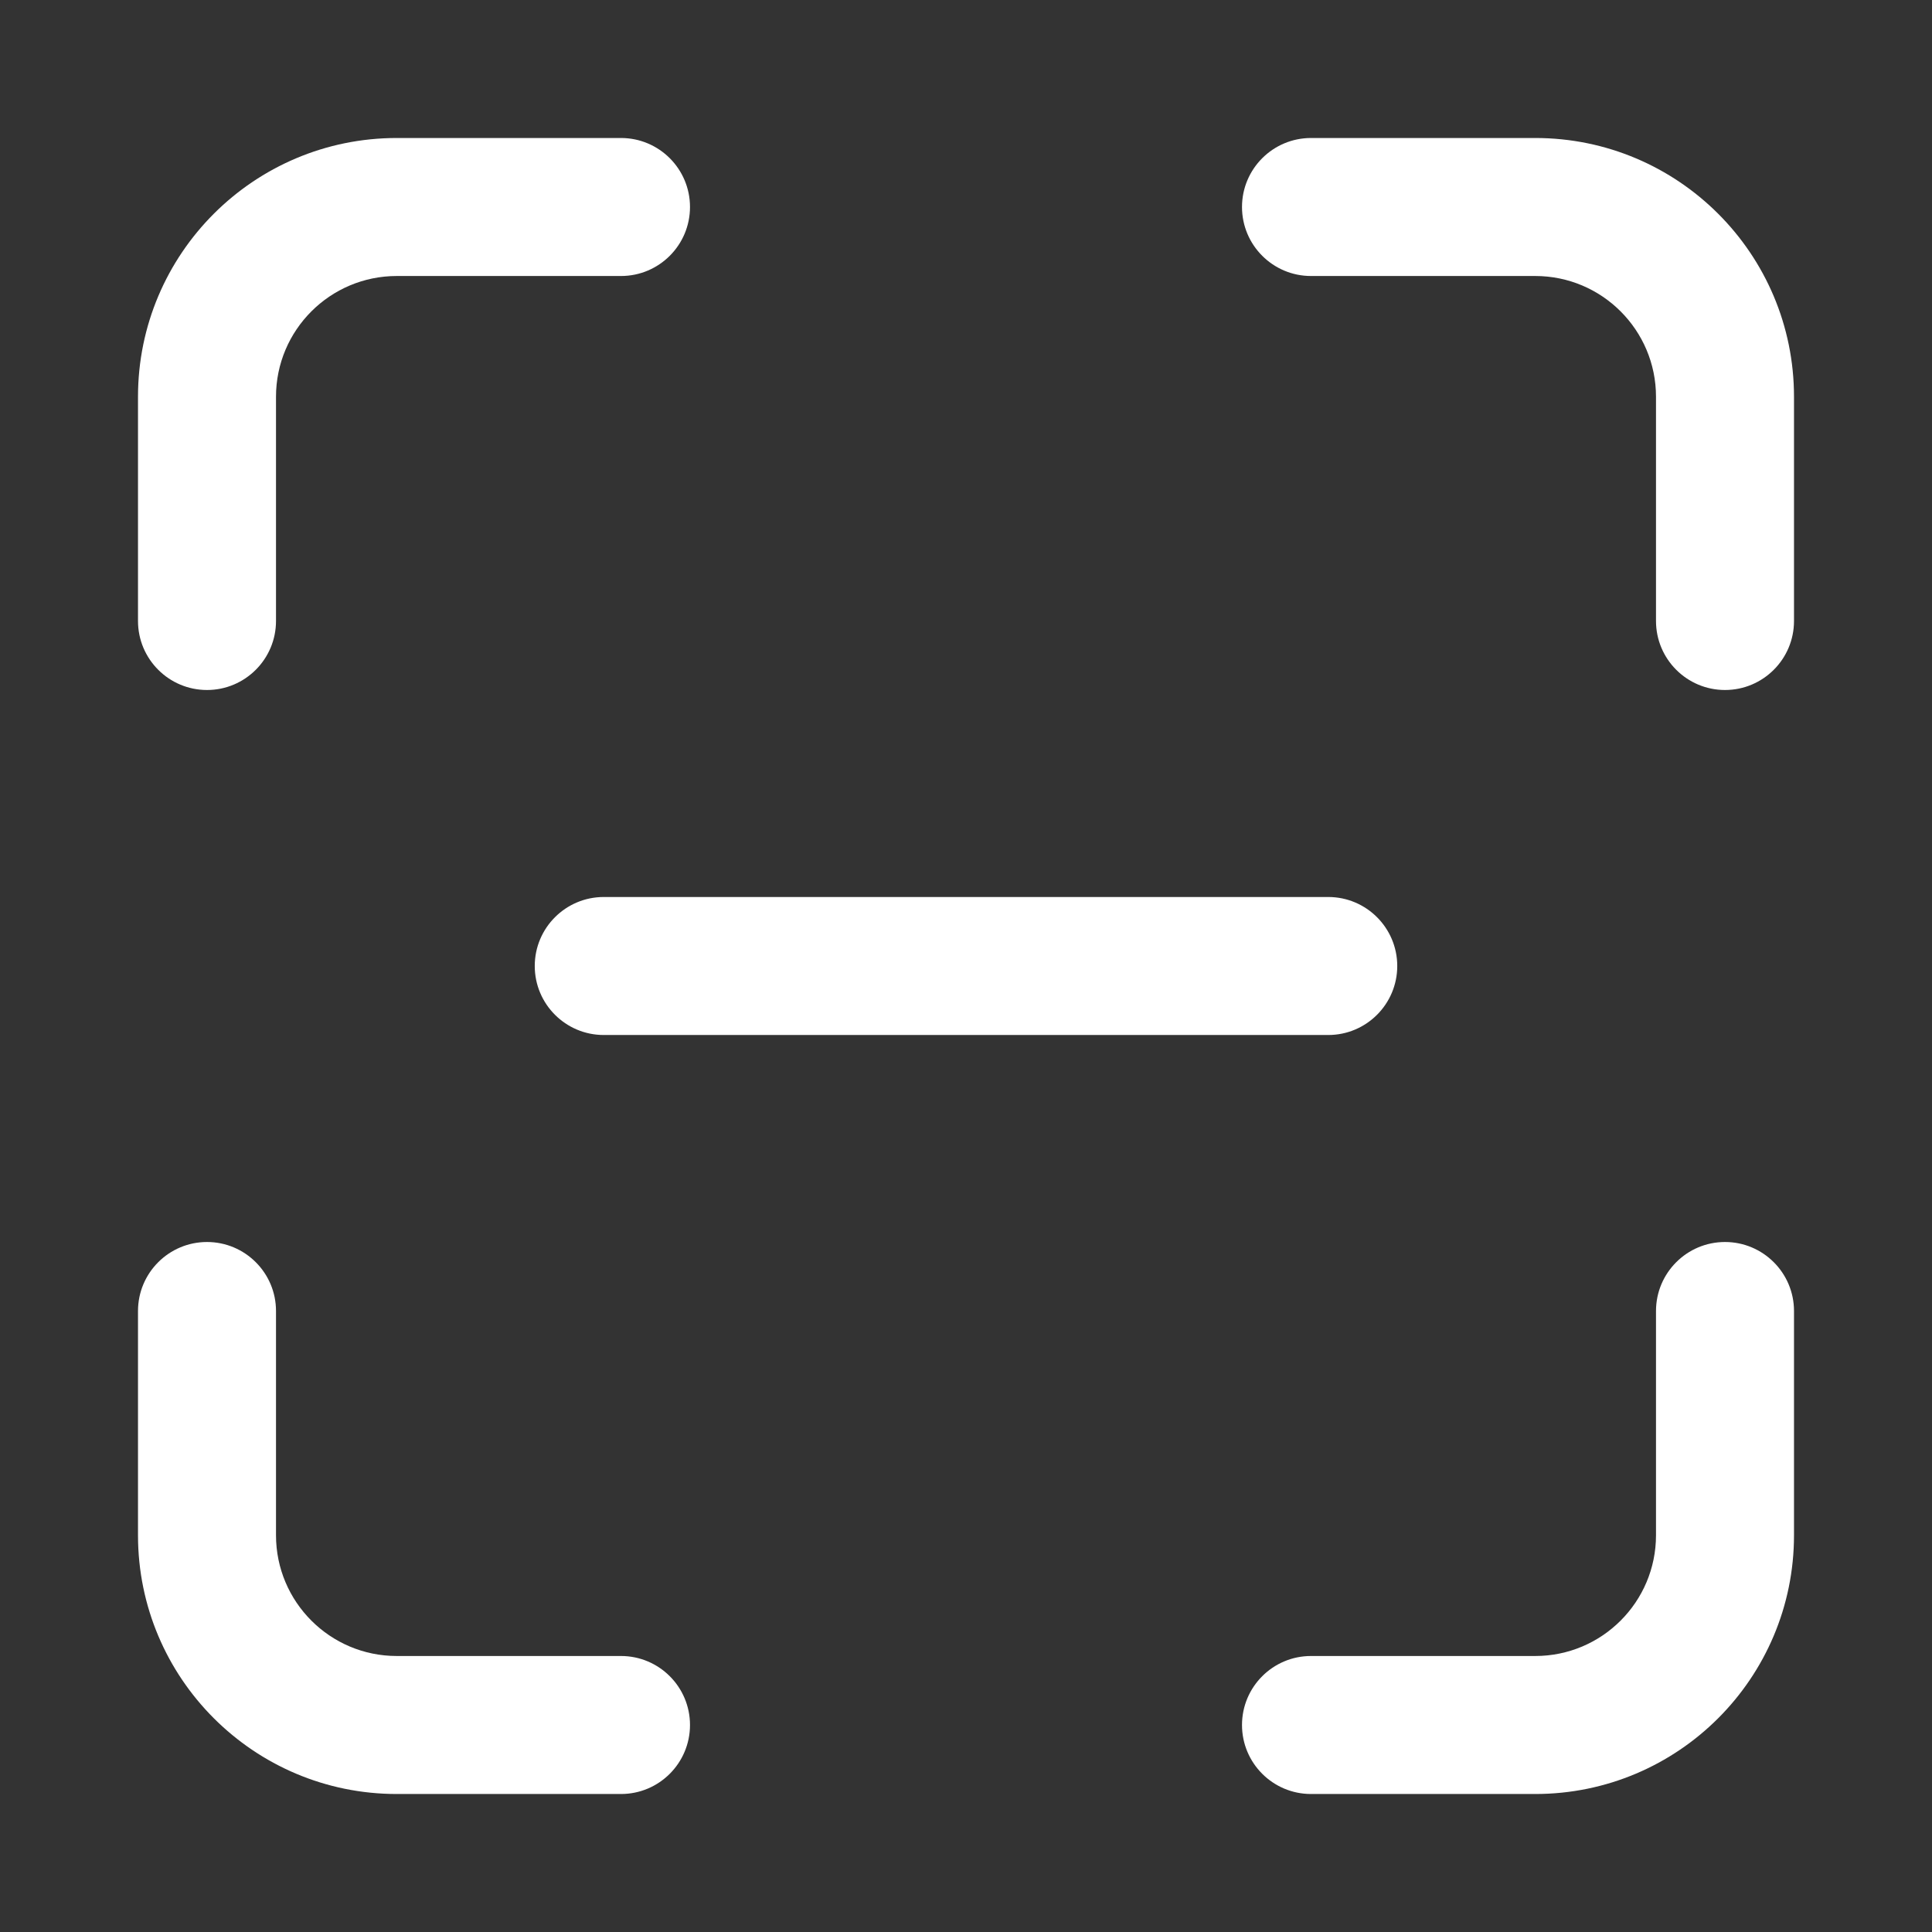 <svg width="28" height="28" viewBox="0 0 28 28" fill="none" xmlns="http://www.w3.org/2000/svg">
<rect x="0" y="0" width="28" height="28" fill="#333333" stroke="none"/>
<path d="M5.75 4C4.784 4 4 4.784 4 5.75V9C4 9.552 3.552 10 3 10C2.448 10 2 9.552 2 9V5.75C2 3.679 3.679 2 5.75 2H9C9.552 2 10 2.448 10 3C10 3.552 9.552 4 9 4H5.75ZM5.75 24C4.784 24 4 23.216 4 22.25V19C4 18.448 3.552 18 3 18C2.448 18 2 18.448 2 19V22.25C2 24.321 3.679 26 5.75 26H9C9.552 26 10 25.552 10 25C10 24.448 9.552 24 9 24H5.75ZM24 5.75C24 4.784 23.216 4 22.25 4H19C18.448 4 18 3.552 18 3C18 2.448 18.448 2 19 2H22.25C24.321 2 26 3.679 26 5.75V9C26 9.552 25.552 10 25 10C24.448 10 24 9.552 24 9V5.75ZM22.25 24C23.216 24 24 23.216 24 22.25V19C24 18.448 24.448 18 25 18C25.552 18 26 18.448 26 19V22.25C26 24.321 24.321 26 22.25 26H19C18.448 26 18 25.552 18 25C18 24.448 18.448 24 19 24H22.25ZM7.75 14C7.75 13.448 8.198 13 8.75 13H19.25C19.802 13 20.25 13.448 20.25 14C20.25 14.552 19.802 15 19.25 15H8.75C8.198 15 7.75 14.552 7.75 14Z" fill="#ffffff"/>
</svg>
